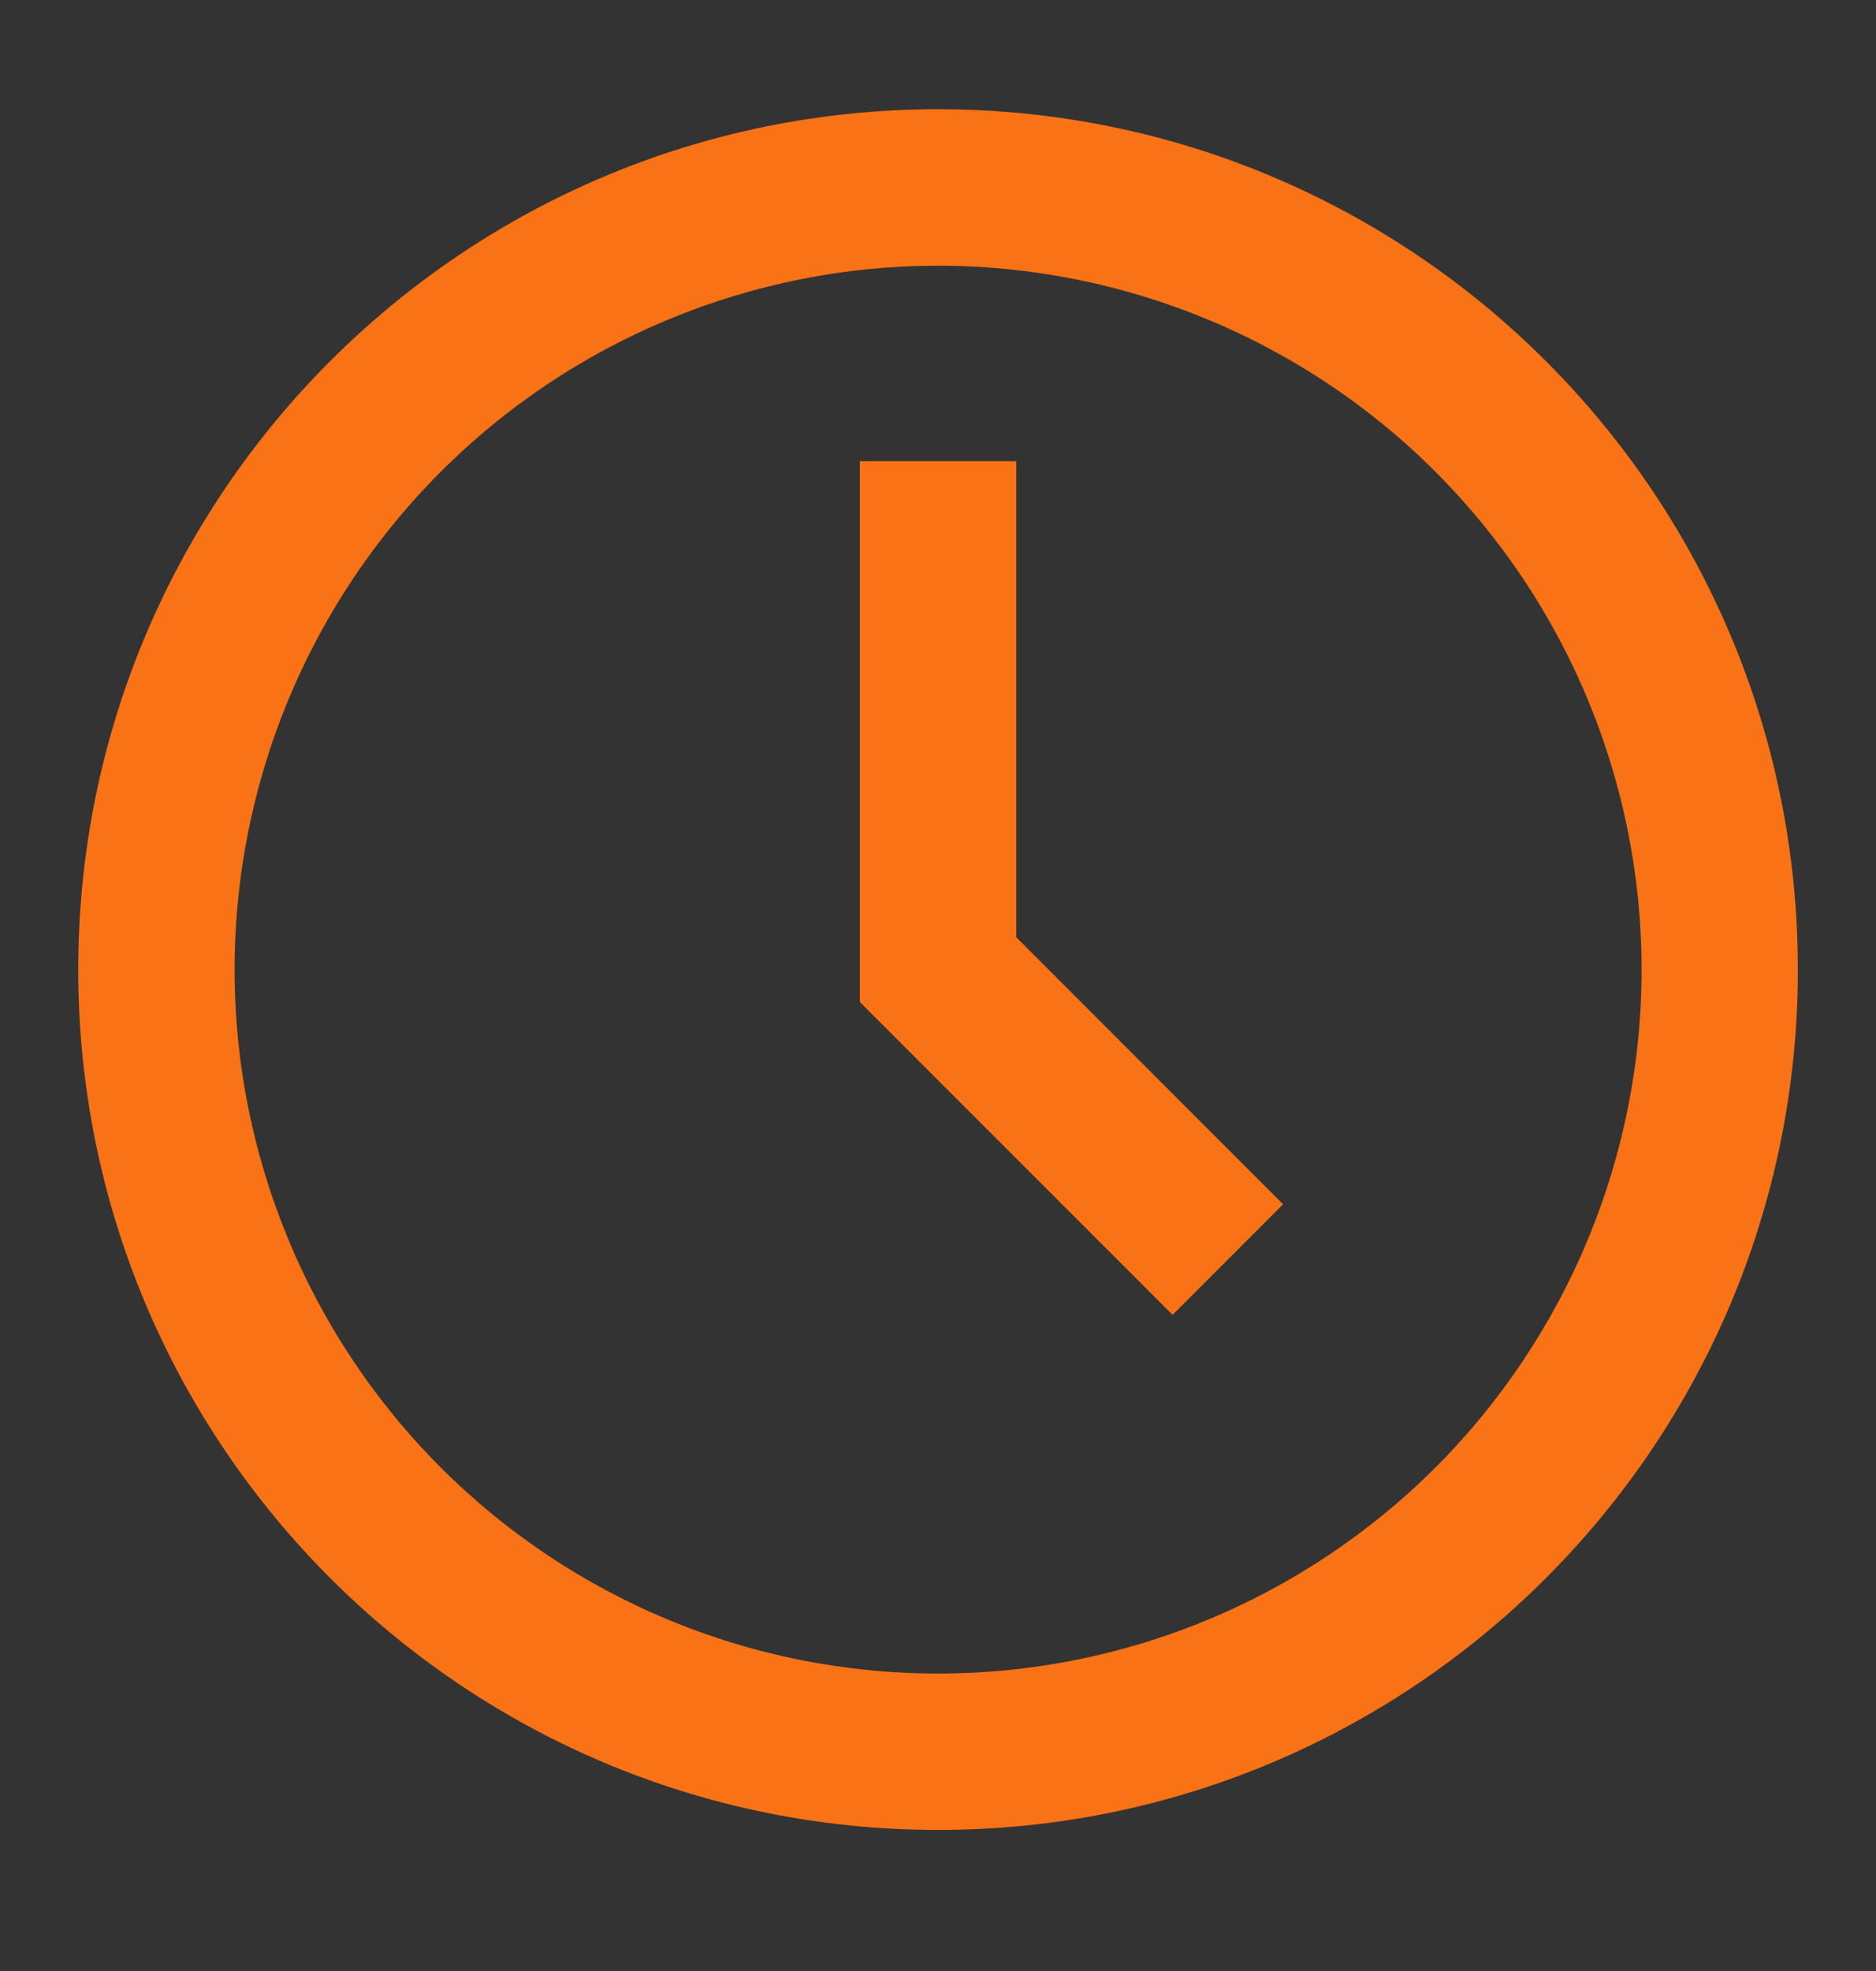 <svg width="20" height="21" viewBox="0 0 20 21" fill="none" xmlns="http://www.w3.org/2000/svg">
<rect x="0" y="0" width="20" height="21" fill="#333333" stroke="none"/>
<path d="M9.667 10.469V5.414H10.334V9.986V10.193L10.48 10.339L12.972 12.831L12.501 13.302L9.667 10.469ZM10.001 18.331C11.051 18.331 12.091 18.124 13.062 17.722C14.033 17.32 14.915 16.73 15.658 15.988C16.4 15.245 16.99 14.363 17.392 13.392C17.794 12.422 18.001 11.381 18.001 10.331C18.001 9.28 17.794 8.24 17.392 7.269C16.99 6.299 16.4 5.417 15.658 4.674C14.915 3.931 14.033 3.342 13.062 2.94C12.091 2.538 11.051 2.331 10.001 2.331C7.879 2.331 5.844 3.174 4.344 4.674C2.844 6.174 2.001 8.209 2.001 10.331C2.001 12.453 2.844 14.487 4.344 15.988C5.844 17.488 7.879 18.331 10.001 18.331ZM18.667 10.331C18.667 15.117 14.787 18.997 10.001 18.997C5.214 18.997 1.334 15.117 1.334 10.331C1.334 5.544 5.214 1.664 10.001 1.664C14.787 1.664 18.667 5.544 18.667 10.331Z" fill="white" stroke="#F97316"/>
</svg>
